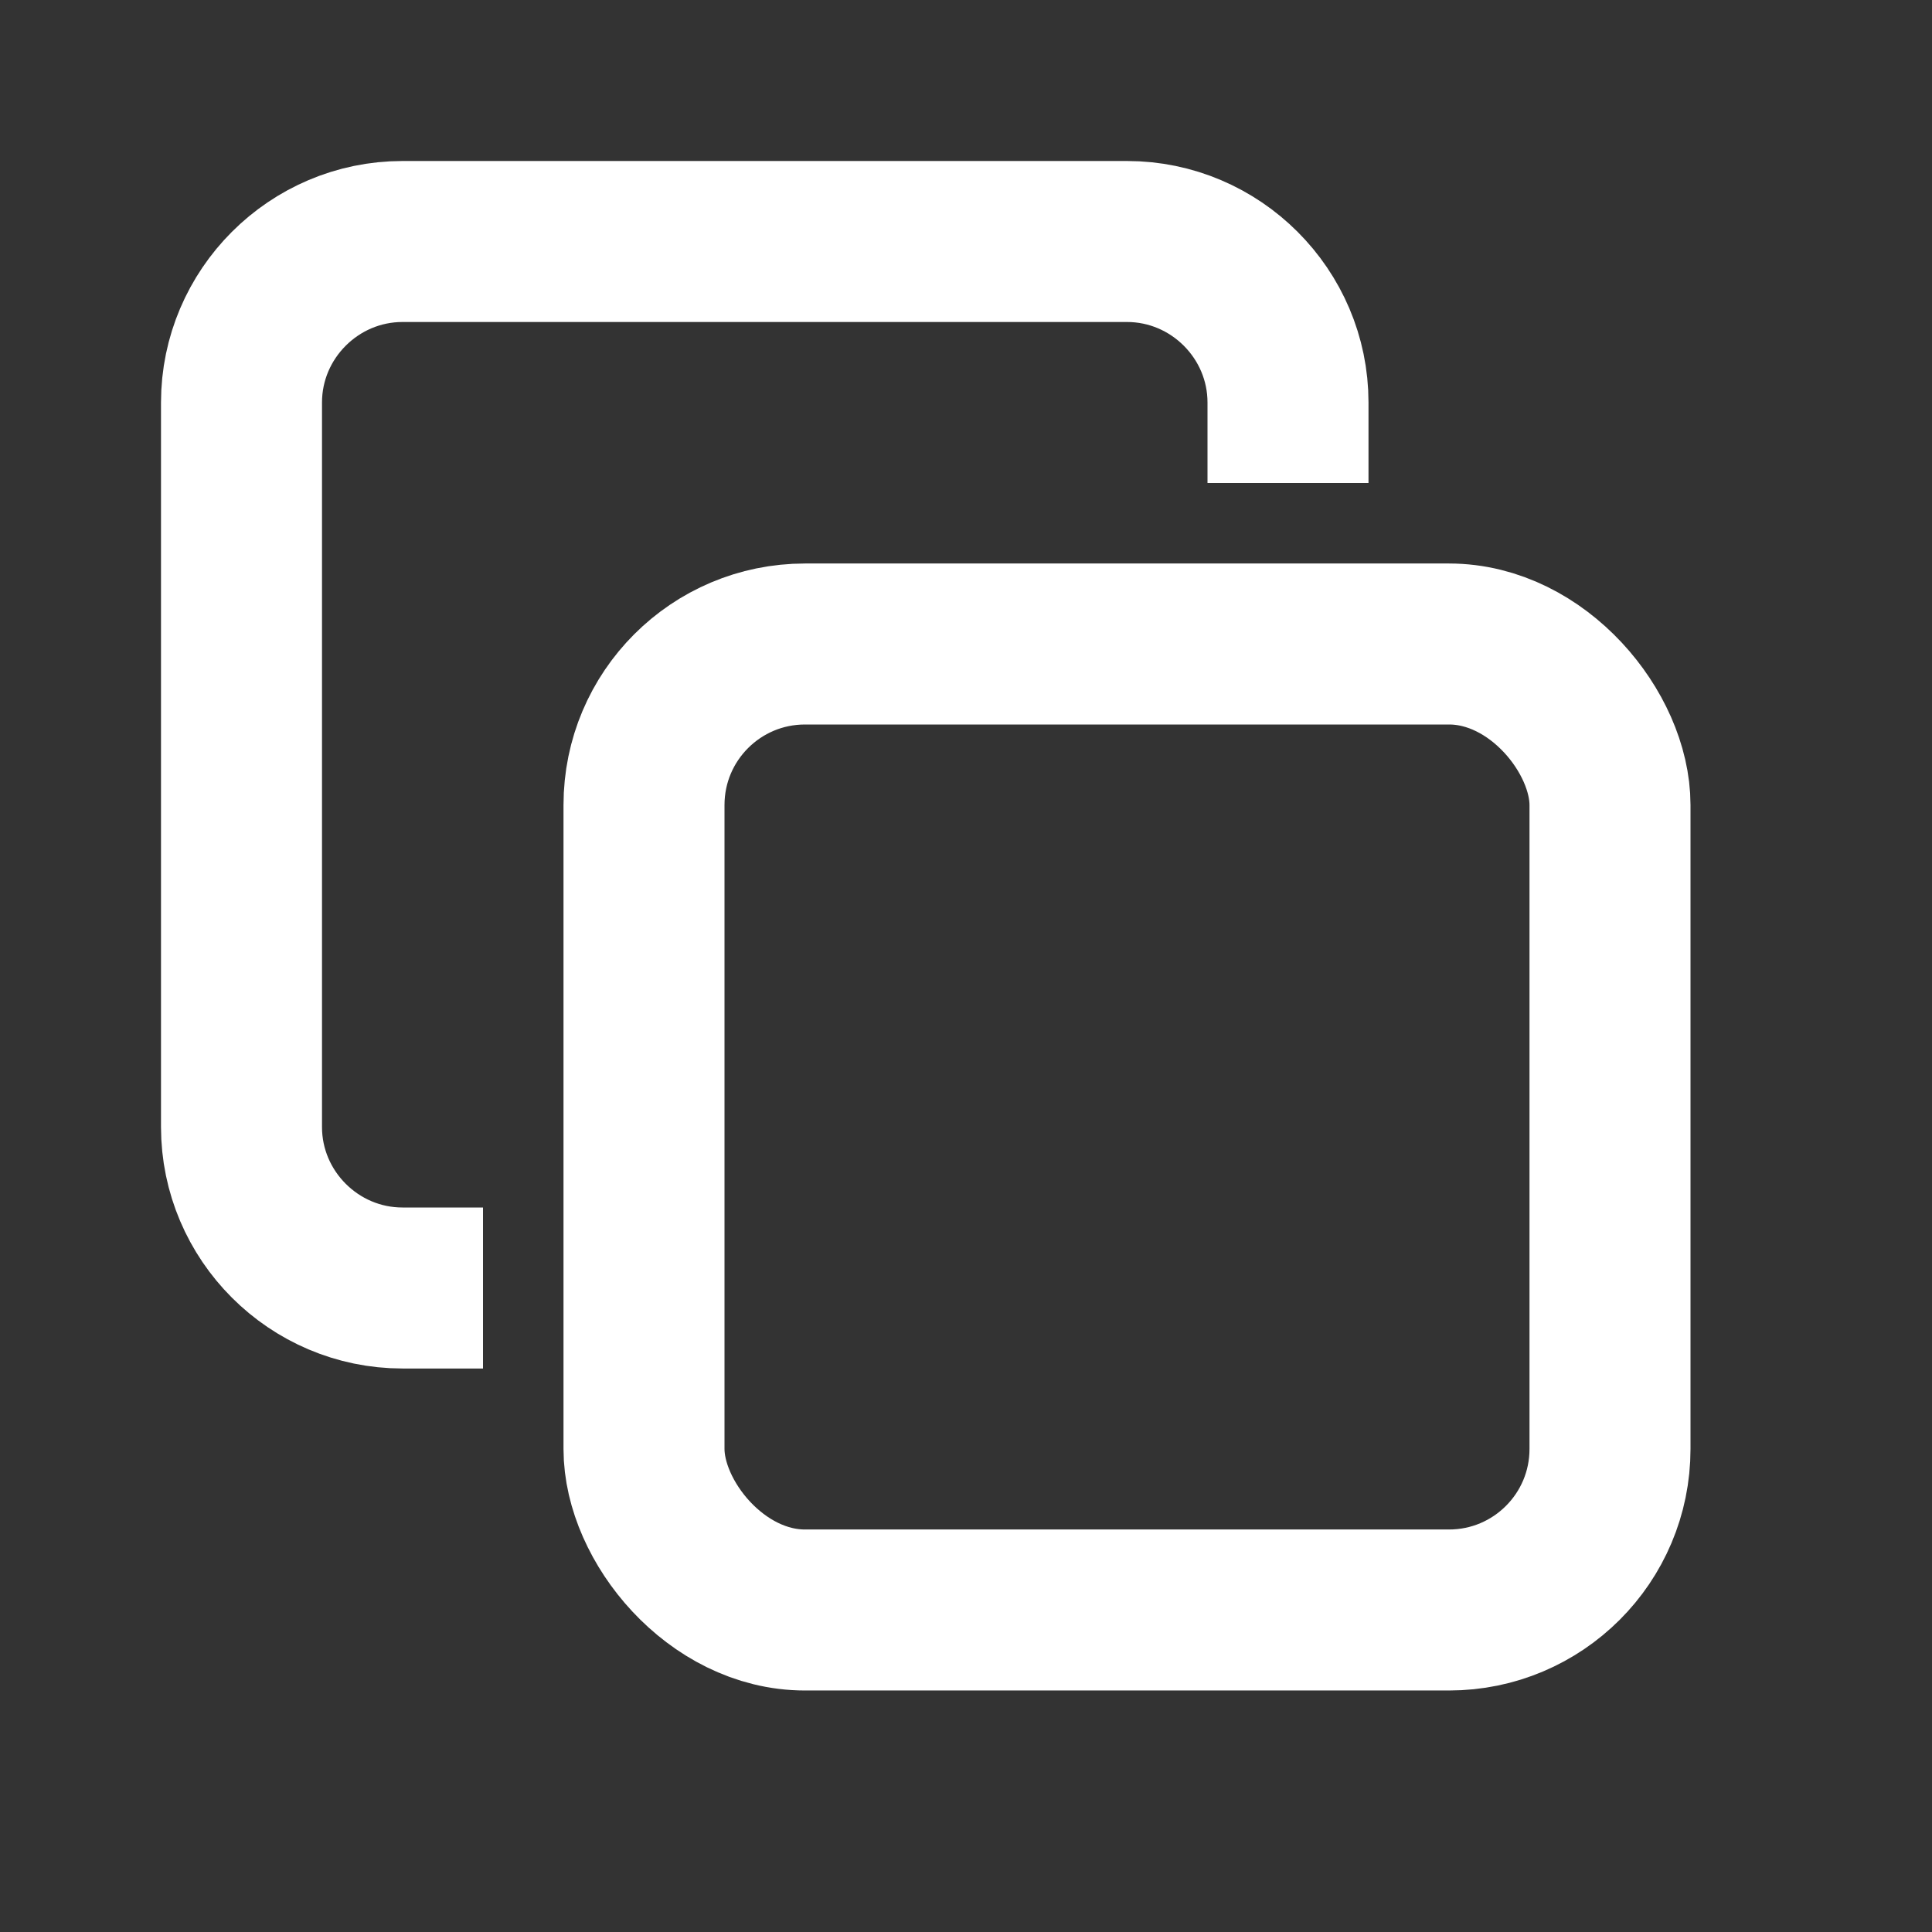 <svg viewBox="0 0 24 24" fill="none" xmlns="http://www.w3.org/2000/svg">
  <rect x="0" y="0" width="24" height="24" fill="#333333" stroke="none"/>
  <rect x="8" y="8" width="12" height="12" rx="2" stroke="white" stroke-width="2"/>
  <path d="M6 16H5C3.9 16 3 15.1 3 14V5C3 3.9 3.9 3 5 3H14C15.1 3 16 3.9 16 5V6" stroke="white" stroke-width="2"/>
</svg>